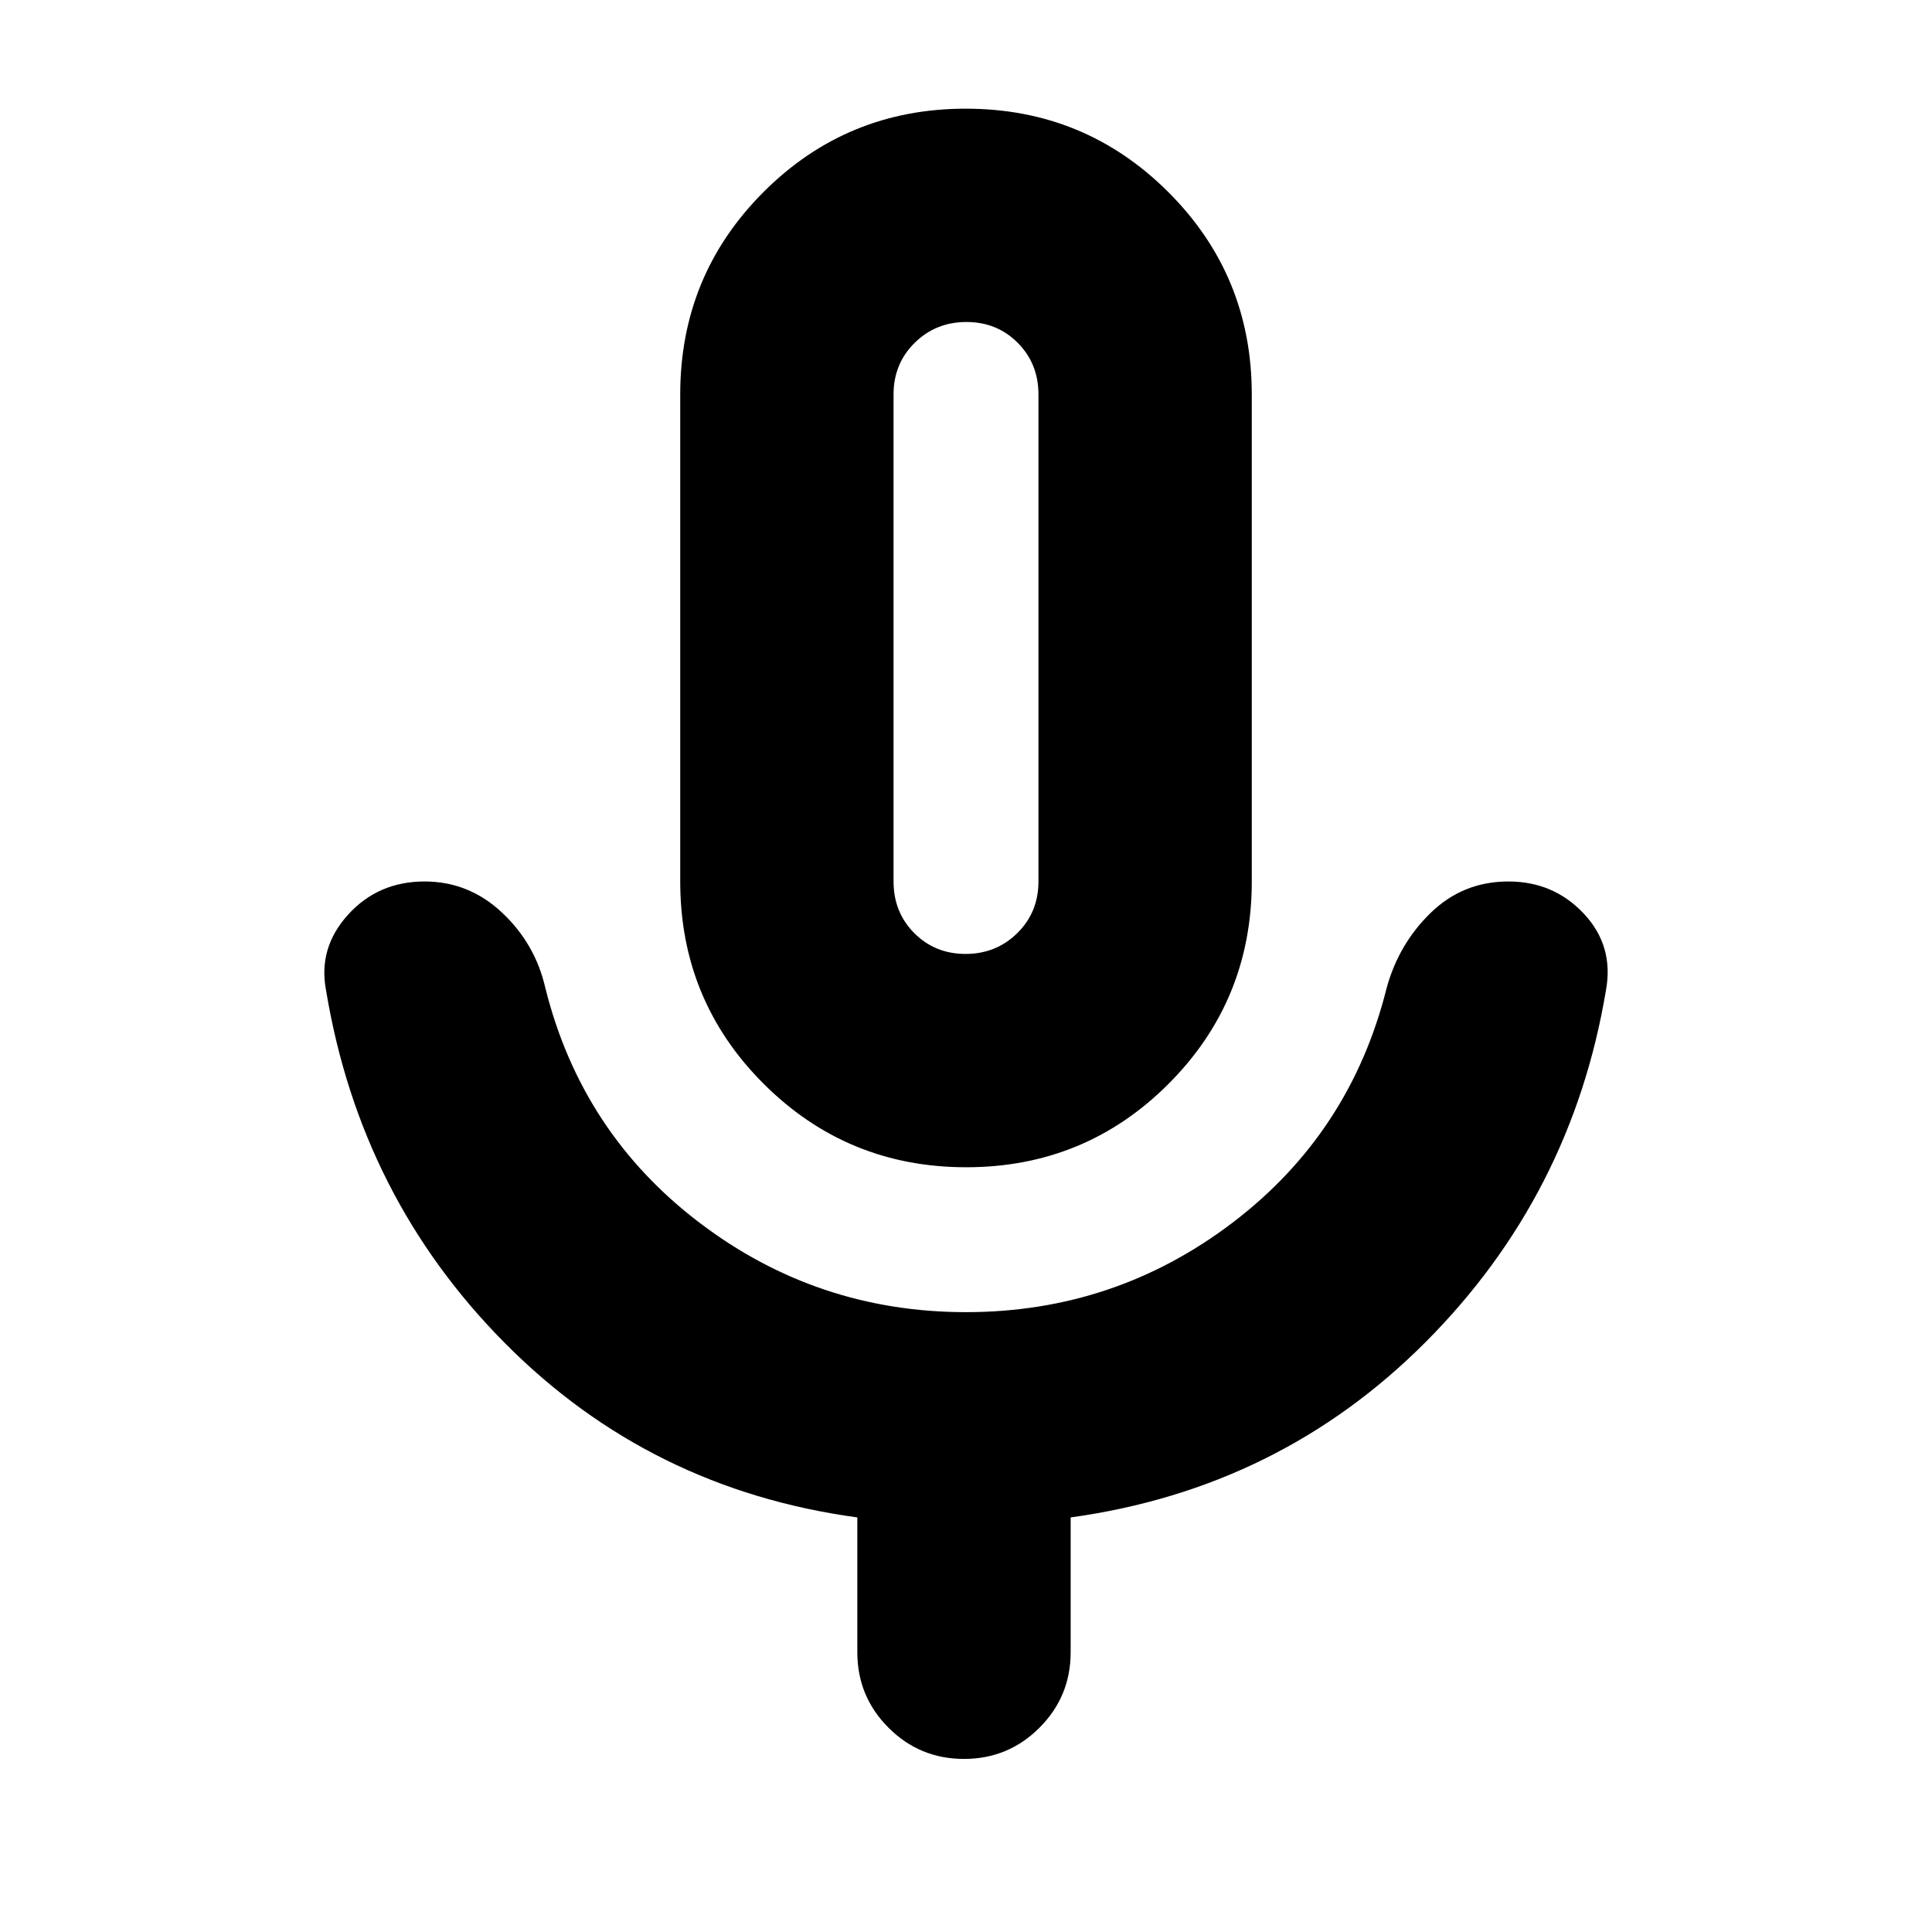 <svg xmlns="http://www.w3.org/2000/svg" height="24" viewBox="0 -960 960 960" width="24"><path d="M480.12-380Q421-380 379.5-421.42 338-462.83 338-522v-242q0-59.17 41.38-100.58Q420.76-906 479.88-906t100.62 41.42Q622-823.17 622-764v242q0 59.17-41.38 100.58Q539.24-380 480.12-380ZM480-643Zm-54 504v-67q-103-14-175-86.5T162-468q-4-21 10.95-37.5T211-522q22 0 38.5 15.5T271-469q18 72 76.5 116.5T480-308q74 0 132.5-44.5T689-469q6-22 22-37.5t38.5-15.5q22.5 0 37.5 16t11 38q-17 102-89.58 174.83Q635.84-220.34 532-206v67q0 22-15.5 37.5T479-86q-22 0-37.5-15.5T426-139Zm53.79-347q15.21 0 25.71-10.35T516-522v-242q0-15.3-10.29-25.65Q495.42-800 480.21-800t-25.71 10.35Q444-779.3 444-764v242q0 15.3 10.29 25.65Q464.58-486 479.79-486Z"/></svg>